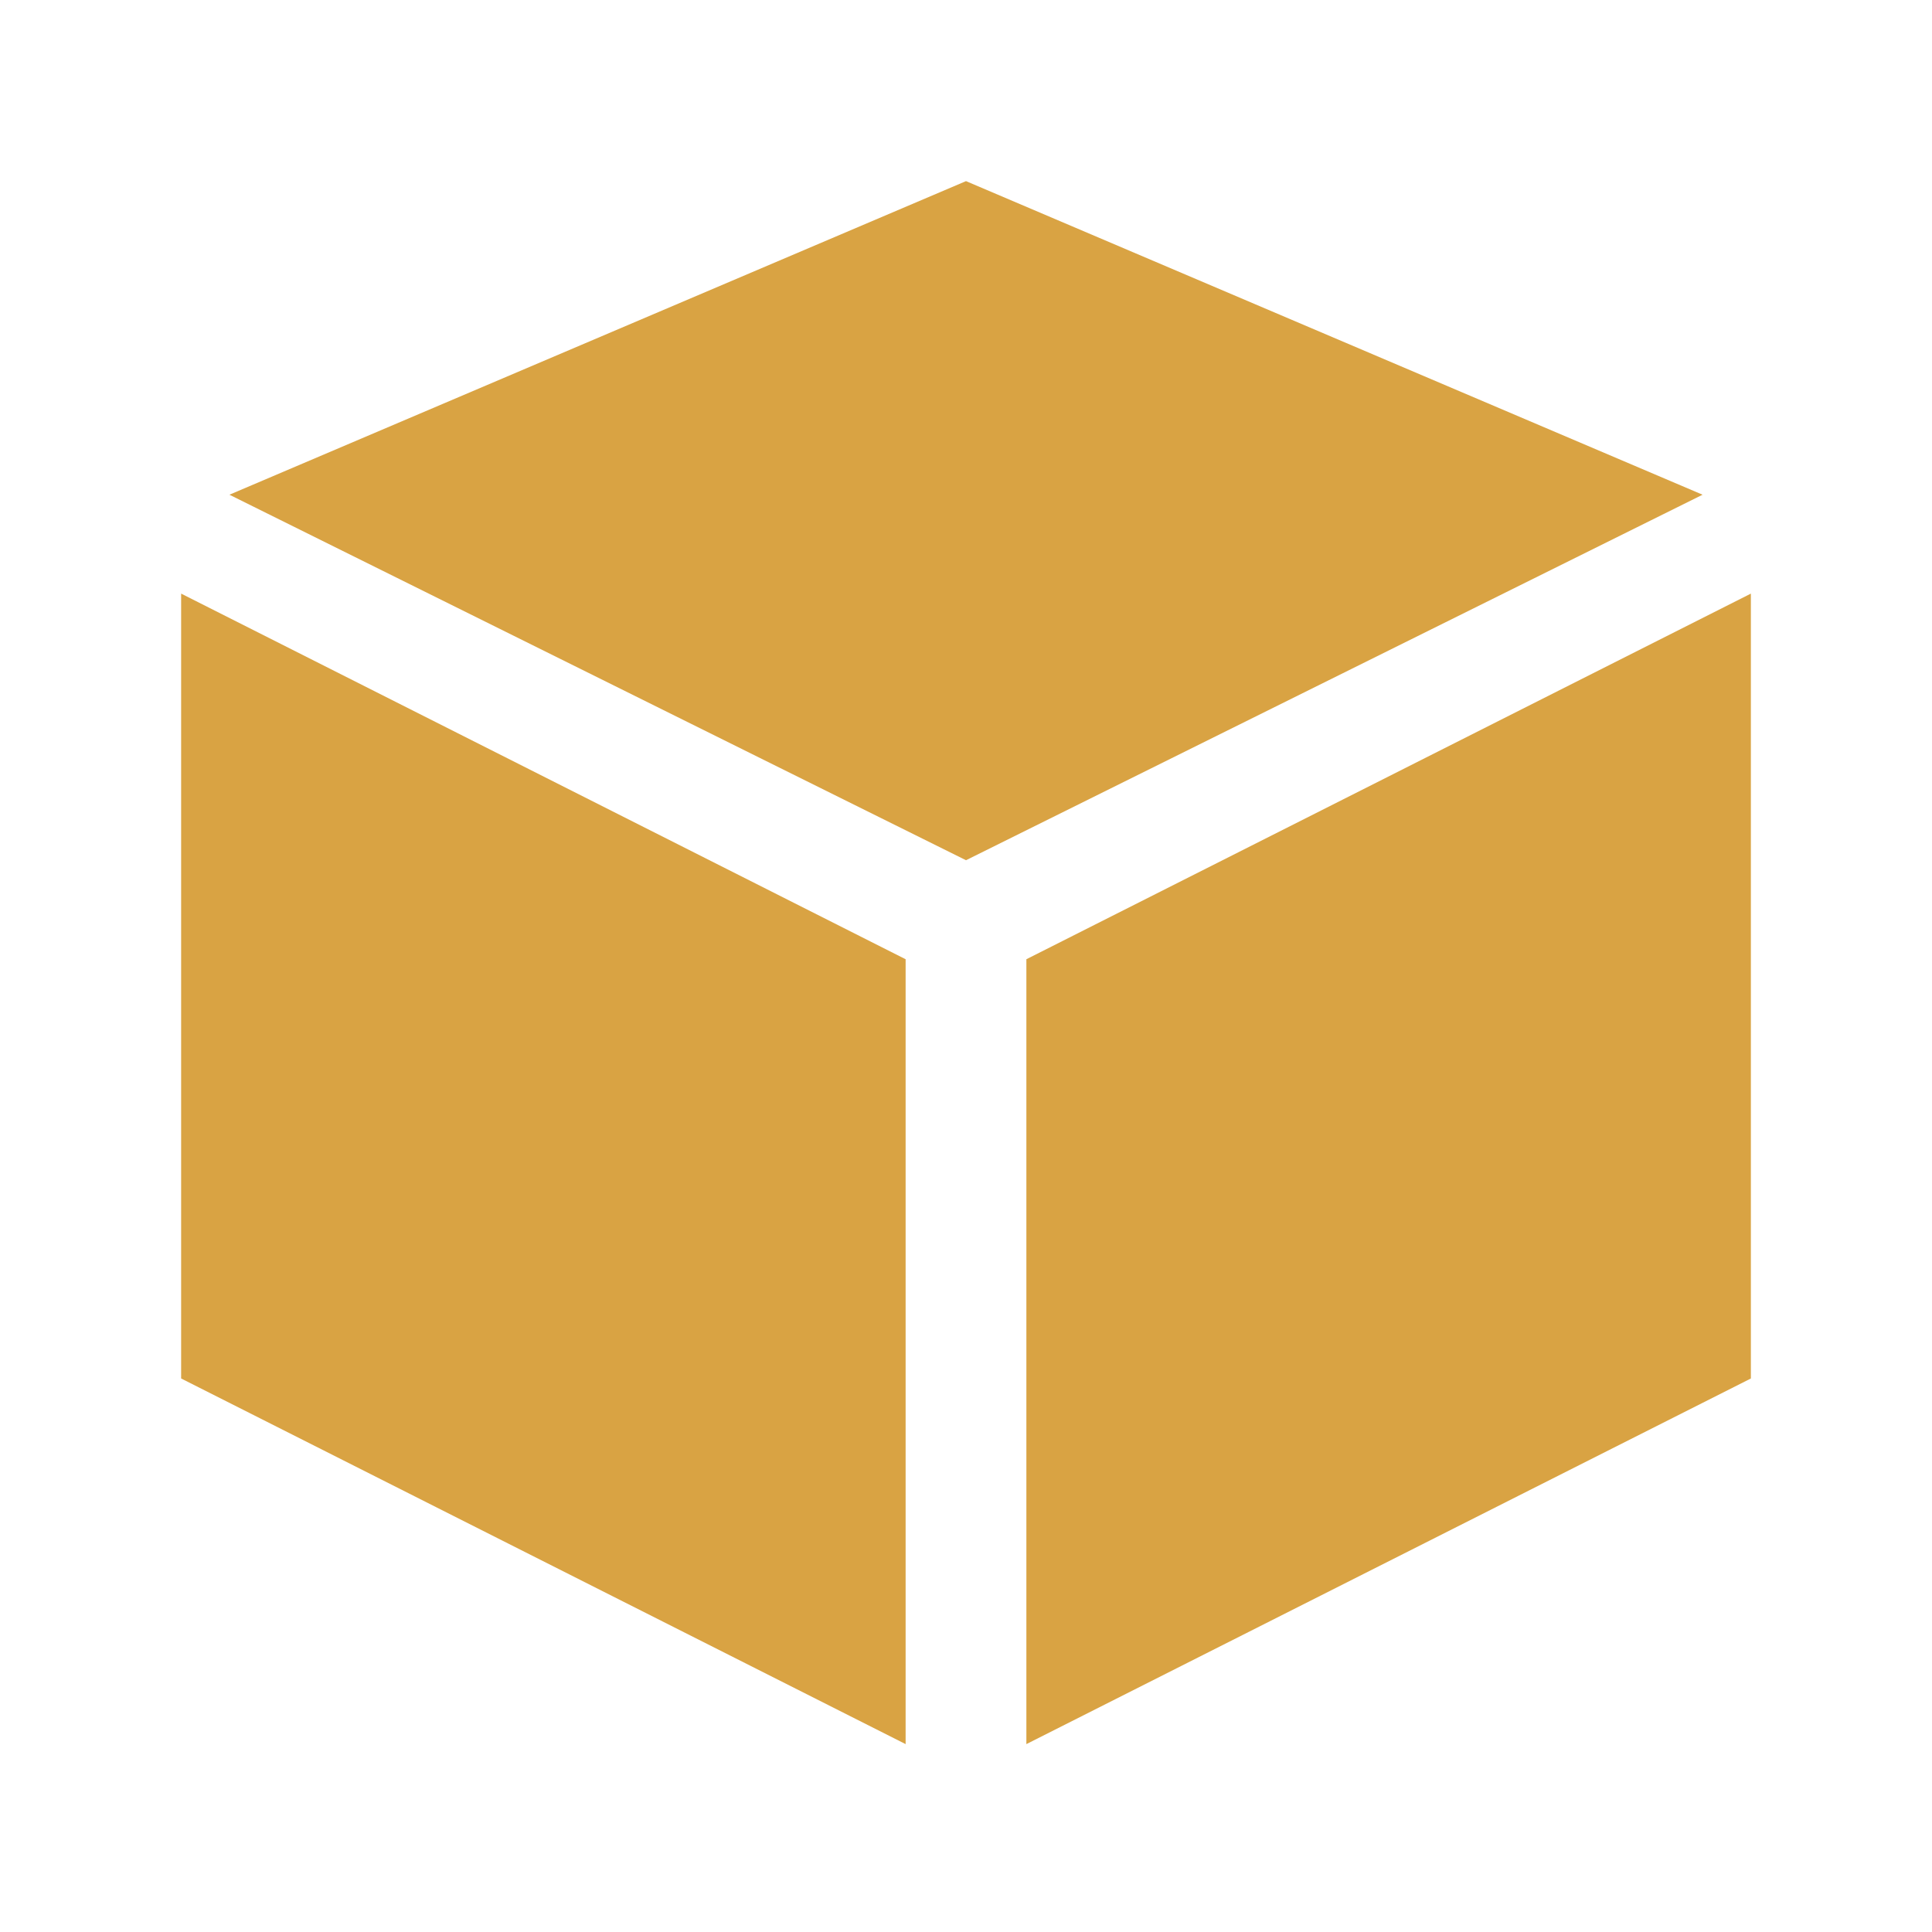<svg width="16" height="16" viewBox="0 0 16 16" fill="none" xmlns="http://www.w3.org/2000/svg"><rect id="frame" width="16" height="16" fill="none"/><path fill-rule="evenodd" clip-rule="evenodd" d="M8.5 7.944l6-3.028v6.5l-6 3.028v-6.5z" fill="#D9A343"/><path fill-rule="evenodd" clip-rule="evenodd" d="M7.5 7.944l-6-3.028v6.5l6 3.028v-6.5z" fill="#D9A343"/><path fill-rule="evenodd" clip-rule="evenodd" d="M14.1 4.097L8 1.5 1.9 4.097 8 7.124l6.1-3.027z" fill="#D9A343"/></svg>